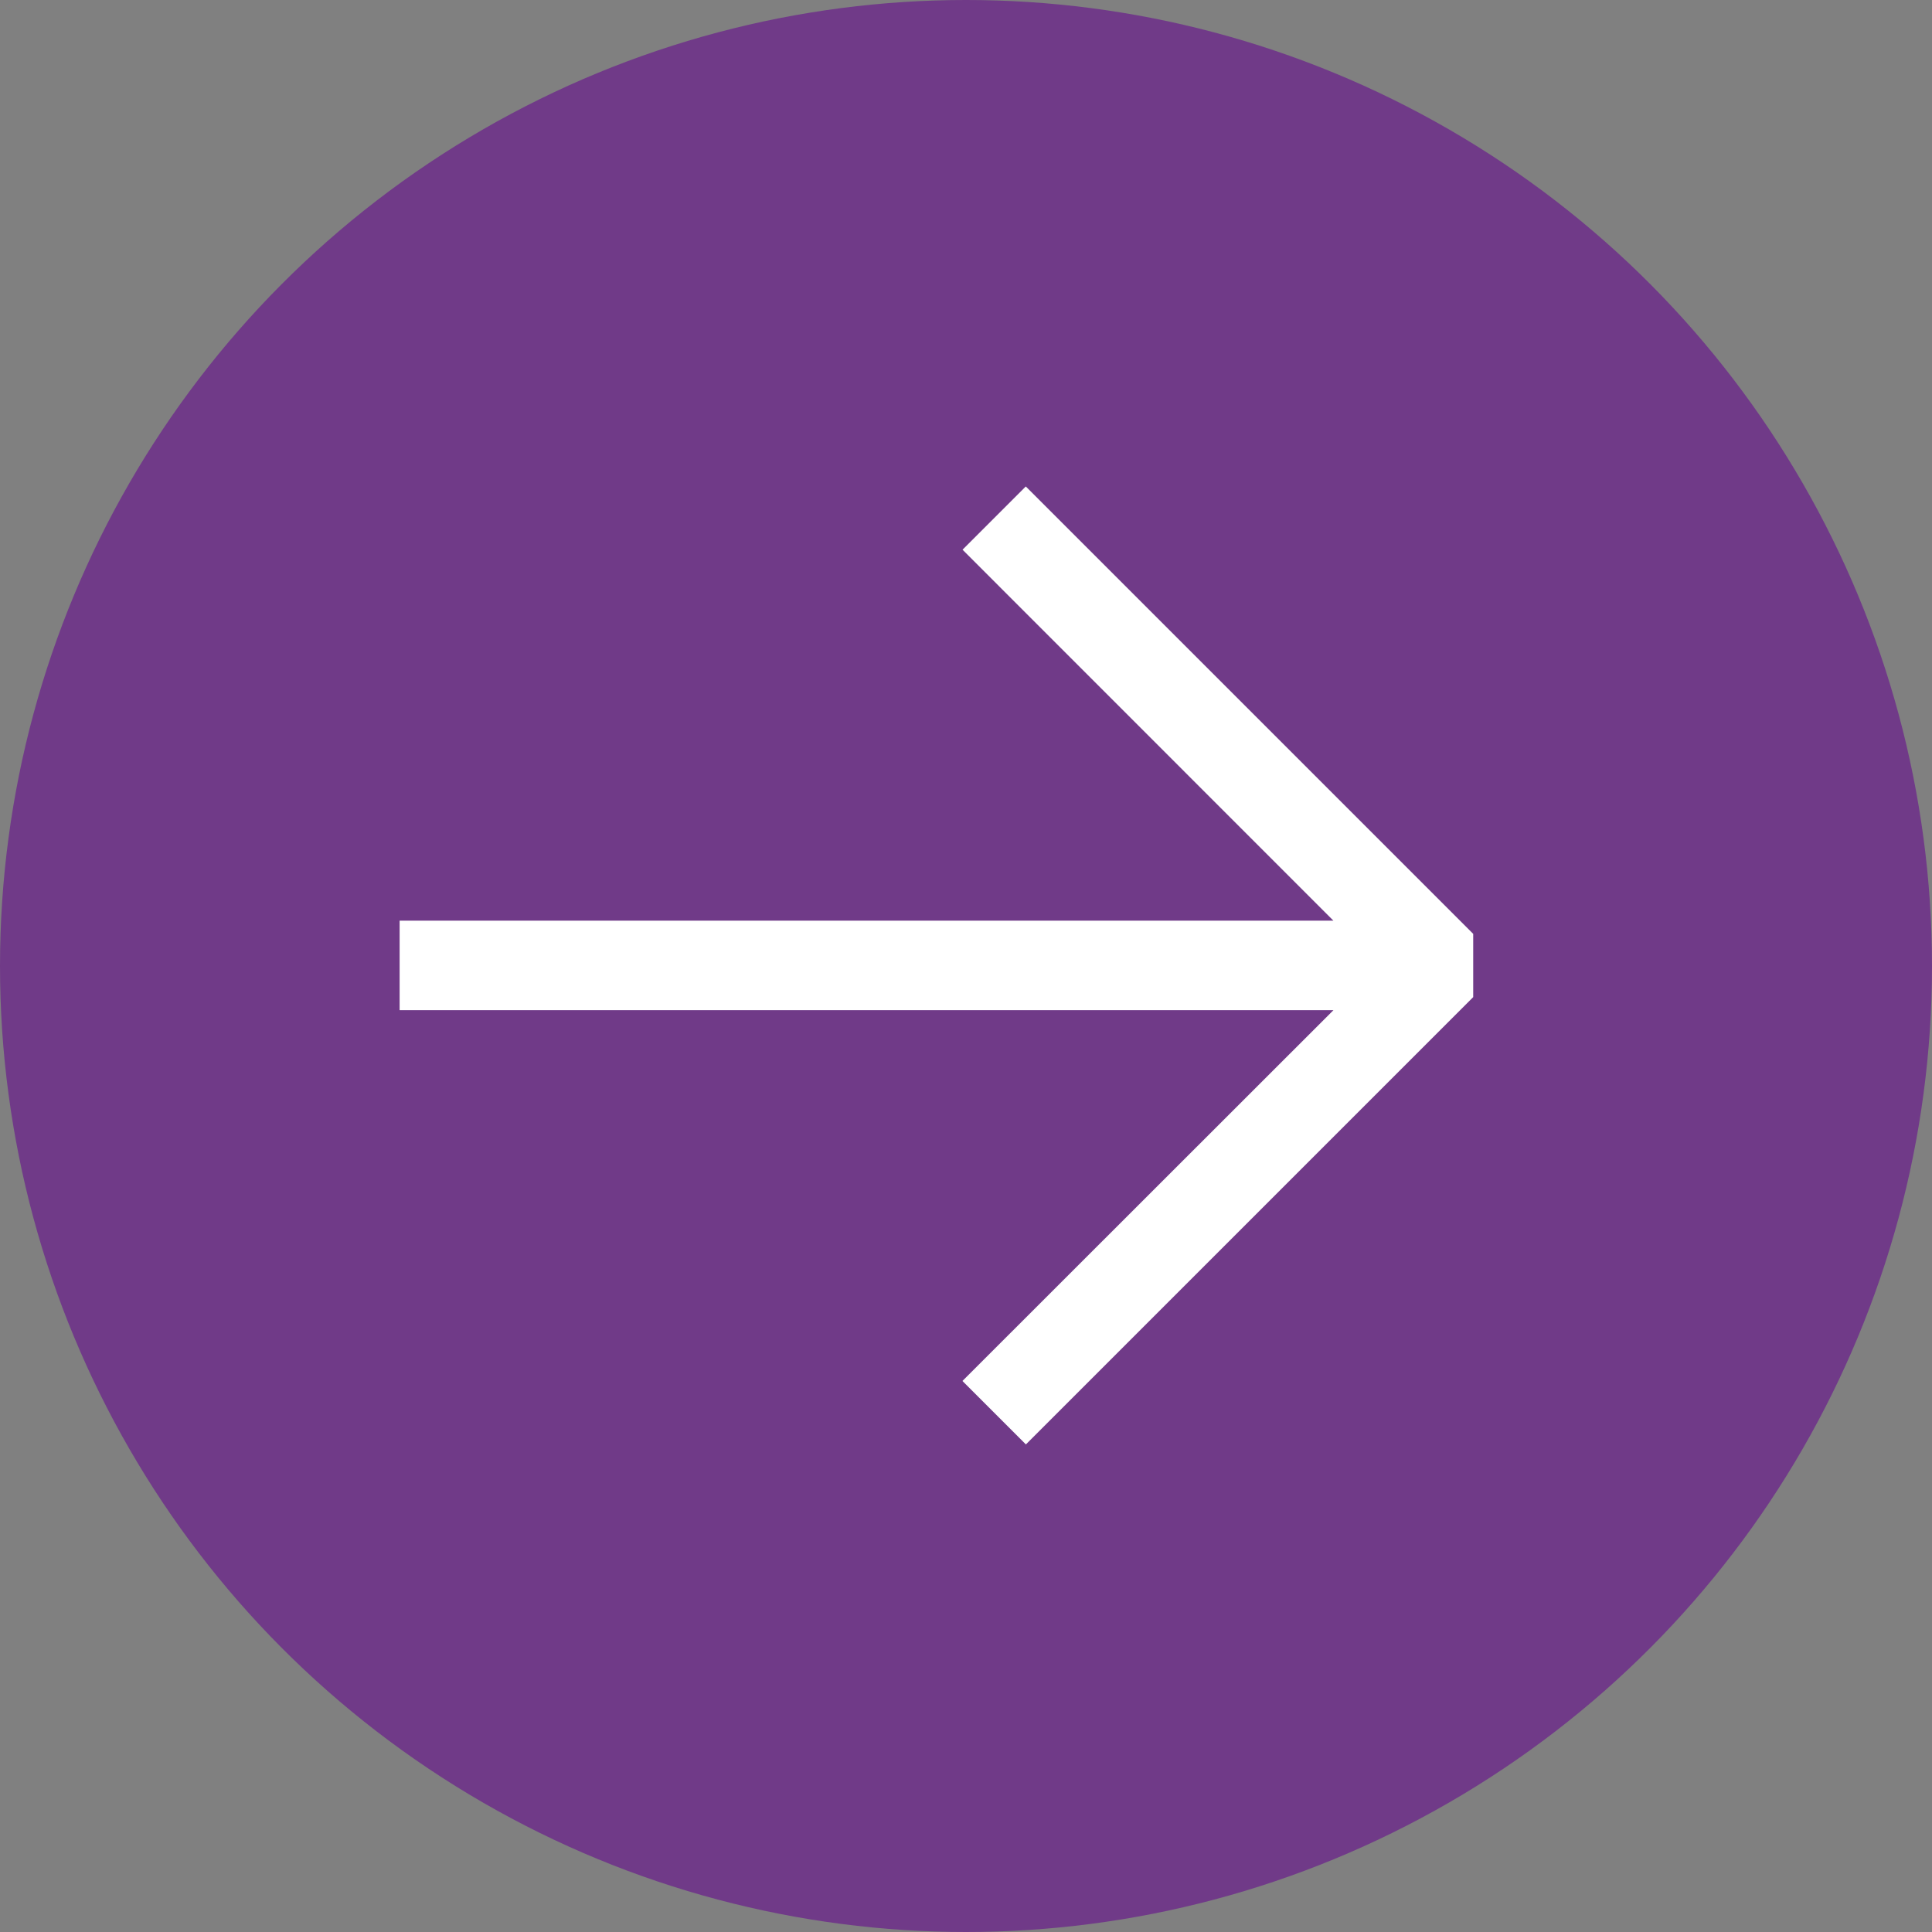 <svg xmlns="http://www.w3.org/2000/svg" width="19" height="19" viewBox="0 0 19 19">
  <rect x="0" y="0" width="19" height="19" fill="#808080" stroke="none"/>
  <g id="Group_963" data-name="Group 963" transform="translate(-529.355 -179.355)">
    <circle id="Ellipse_1" data-name="Ellipse 1" cx="9.5" cy="9.5" r="9.5" transform="translate(529.355 179.355)" fill="#703a88"/>
    <g id="arrow-right" transform="translate(533.285 184.142)">
      <path id="Path_1774" data-name="Path 1774" d="M10.658,16.574l4.4-4.4v-.622l-4.4-4.4-.622.622,3.647,3.648H4.5v.88h9.184l-3.649,3.647.622.622Z" transform="translate(-4.5 -7.155)" fill="#fff" fill-rule="evenodd"/>
    </g>
  </g>
</svg>
